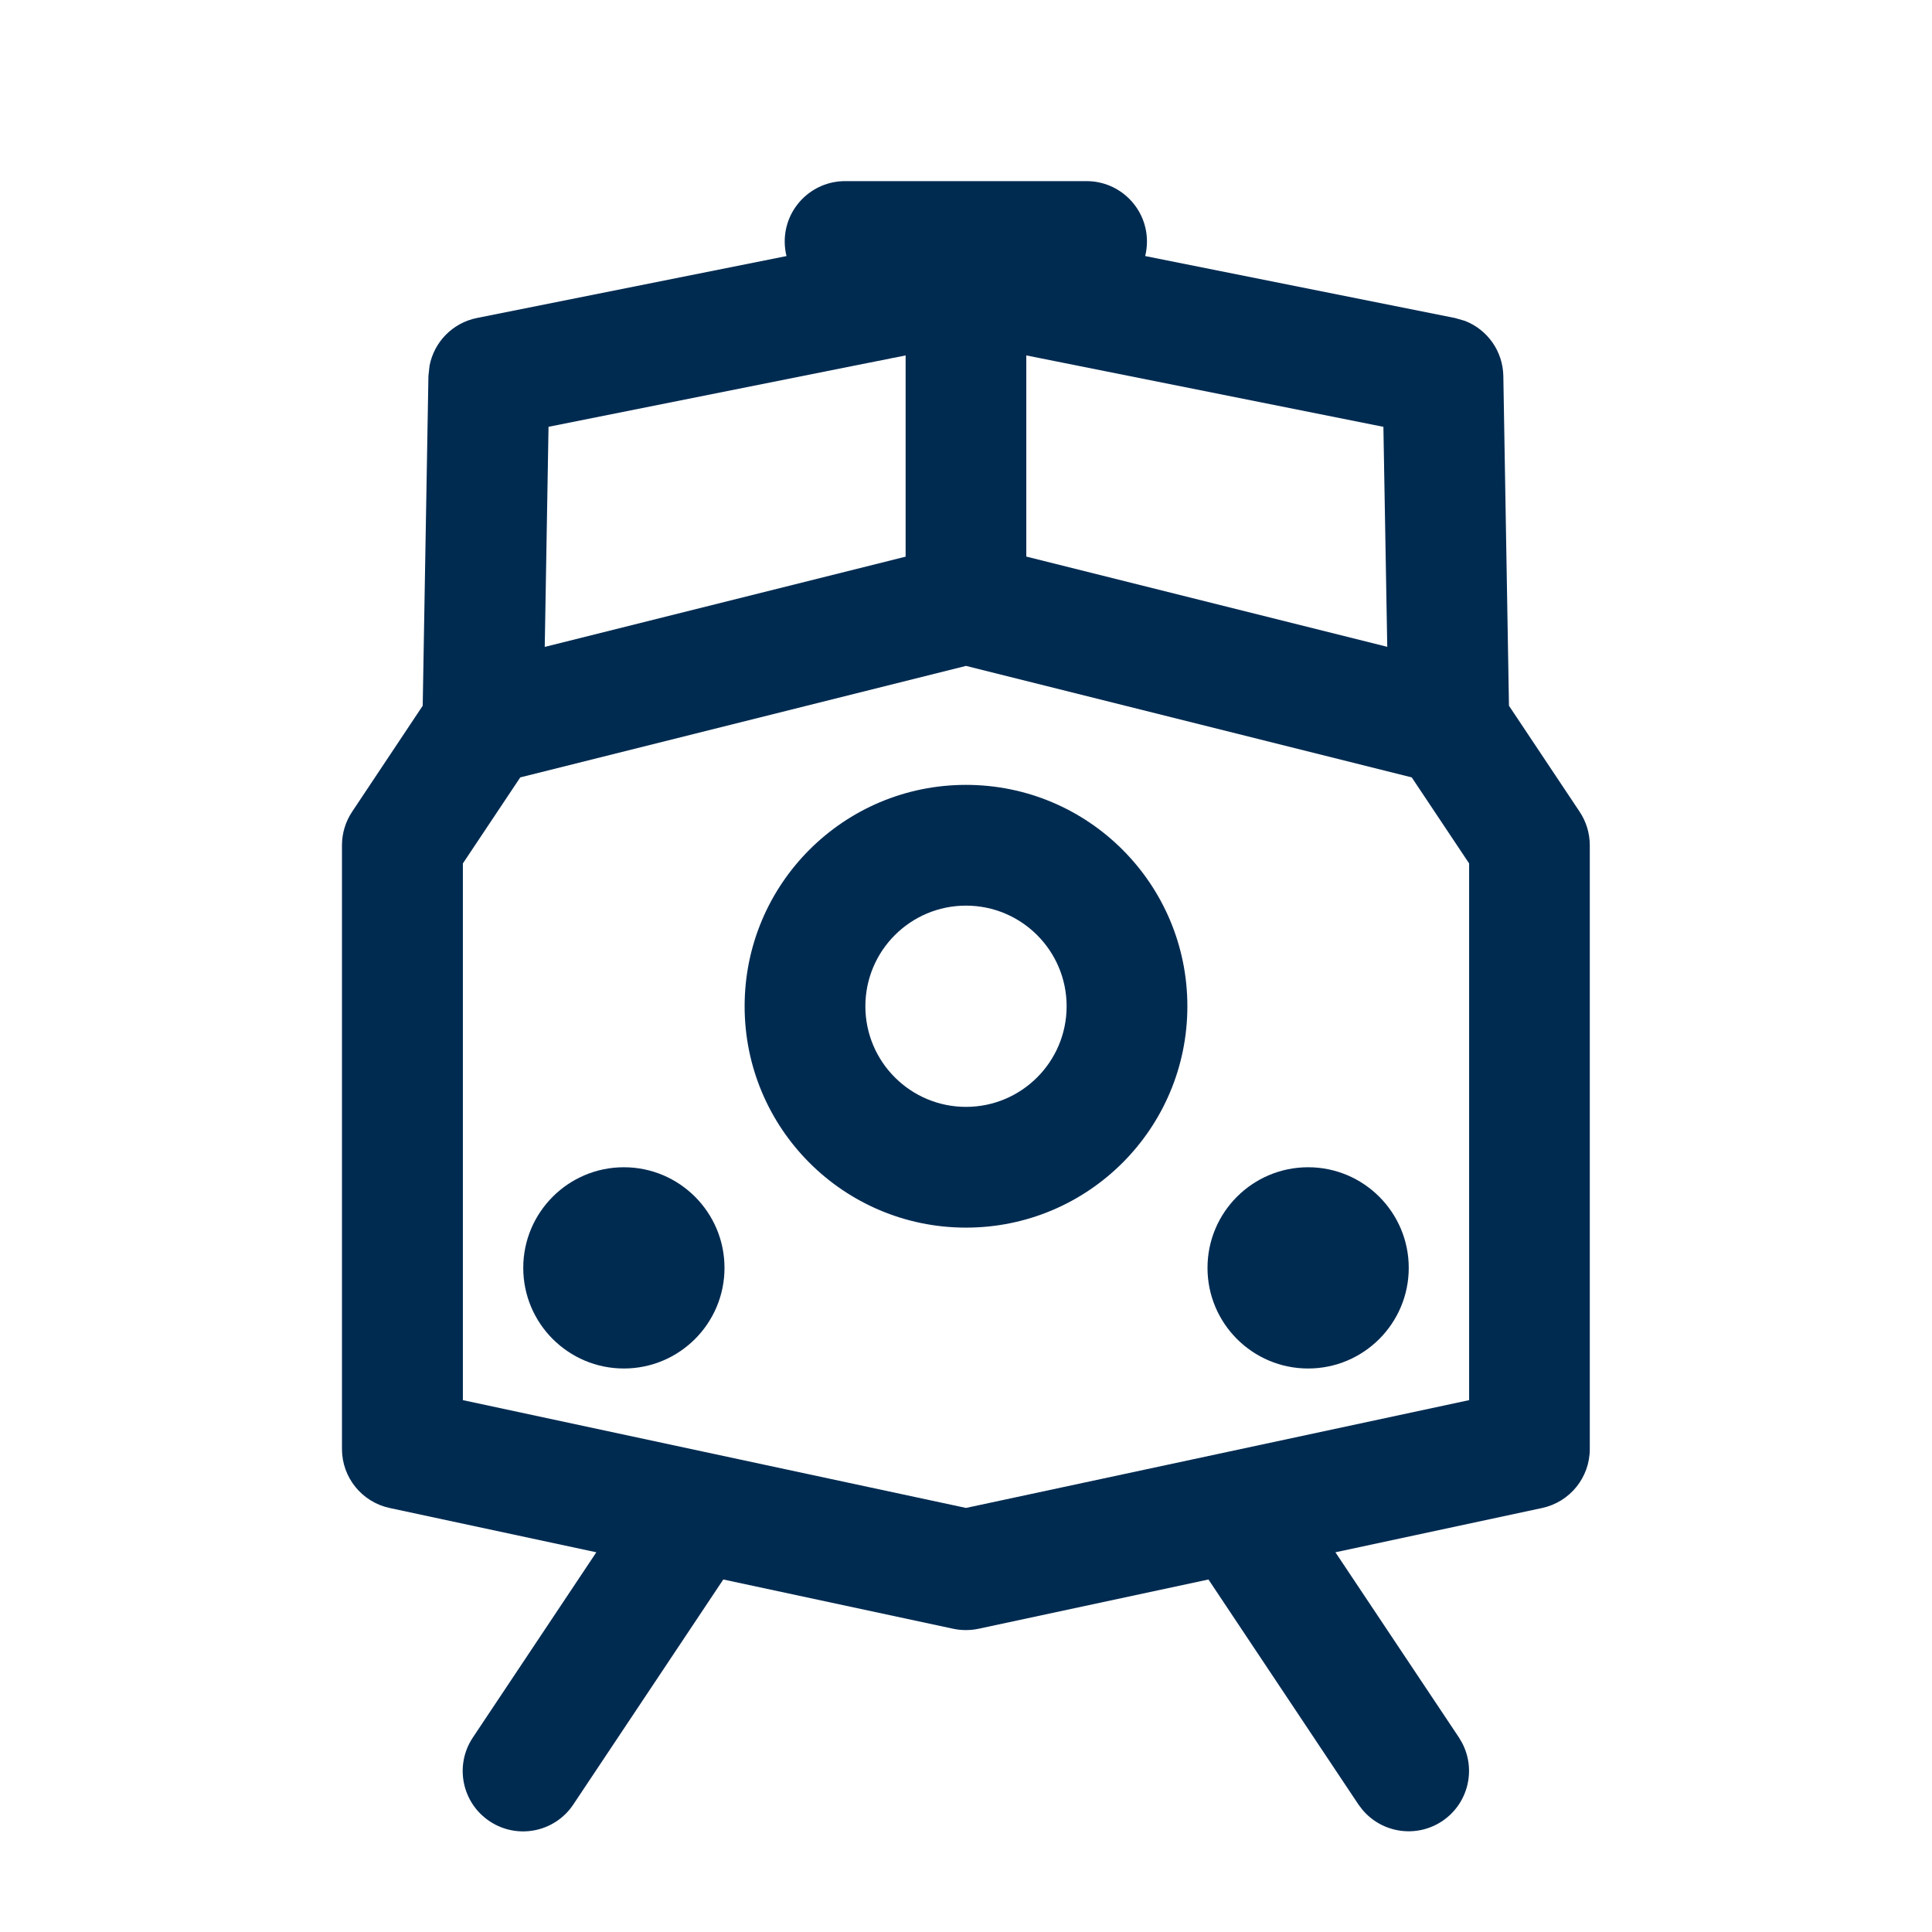 <svg width="24" height="24" viewBox="0 0 24 24" fill="none" xmlns="http://www.w3.org/2000/svg">
<path fill-rule="evenodd" clip-rule="evenodd" d="M14.228,3.181l3.845,0.769l0.125,0.036c0.28,0.109 0.472,0.377 0.477,0.686l0.07,4.095l0.878,1.317c0.082,0.123 0.126,0.268 0.126,0.416v7.5c0,0.354 -0.247,0.659 -0.593,0.733l-2.567,0.55l1.534,2.3l0.039,0.066c0.178,0.336 0.076,0.758 -0.247,0.974c-0.323,0.215 -0.752,0.147 -0.994,-0.146l-0.046,-0.061l-1.863,-2.795l-2.856,0.612c-0.104,0.022 -0.211,0.022 -0.315,0l-2.856,-0.612l-1.863,2.795c-0.23,0.345 -0.695,0.438 -1.04,0.208c-0.345,-0.23 -0.438,-0.695 -0.208,-1.04l1.534,-2.301l-2.567,-0.55c-0.346,-0.074 -0.593,-0.38 -0.593,-0.733v-7.5c0,-0.148 0.044,-0.293 0.126,-0.416l0.877,-1.317l0.071,-4.095l0.014,-0.129c0.057,-0.295 0.286,-0.532 0.589,-0.593l3.845,-0.769c-0.014,-0.058 -0.022,-0.119 -0.022,-0.181c0,-0.414 0.336,-0.75 0.75,-0.75h3c0.414,0 0.75,0.336 0.75,0.75c0,0.062 -0.008,0.123 -0.022,0.181zM11.25,4.415l-4.436,0.887l-0.047,2.734l4.483,-1.121zM6.463,9.657l-0.713,1.069v6.667l6.25,1.339l6.25,-1.339v-6.667l-0.713,-1.069l-5.537,-1.385zM17.233,8.035l-0.048,-2.733l-4.436,-0.887v2.499zM7.75,17c-0.69,0 -1.25,-0.56 -1.25,-1.25c0,-0.69 0.56,-1.25 1.25,-1.25c0.69,0 1.25,0.56 1.25,1.25c0,0.69 -0.56,1.25 -1.25,1.25zM12,13.75c0.69,0 1.25,-0.56 1.25,-1.25c0,-0.69 -0.56,-1.25 -1.25,-1.25c-0.69,0 -1.25,0.56 -1.25,1.25c0,0.69 0.56,1.25 1.25,1.25zM12,9.75c1.519,0 2.75,1.231 2.75,2.75c0,1.519 -1.231,2.75 -2.75,2.75c-1.519,0 -2.75,-1.231 -2.75,-2.75c0,-1.519 1.231,-2.75 2.75,-2.75zM16.25,17c-0.69,0 -1.25,-0.56 -1.25,-1.25c0,-0.69 0.56,-1.25 1.25,-1.25c0.69,0 1.25,0.56 1.25,1.25c0,0.69 -0.56,1.25 -1.25,1.25z" fill="#002B51"/>
</svg>
